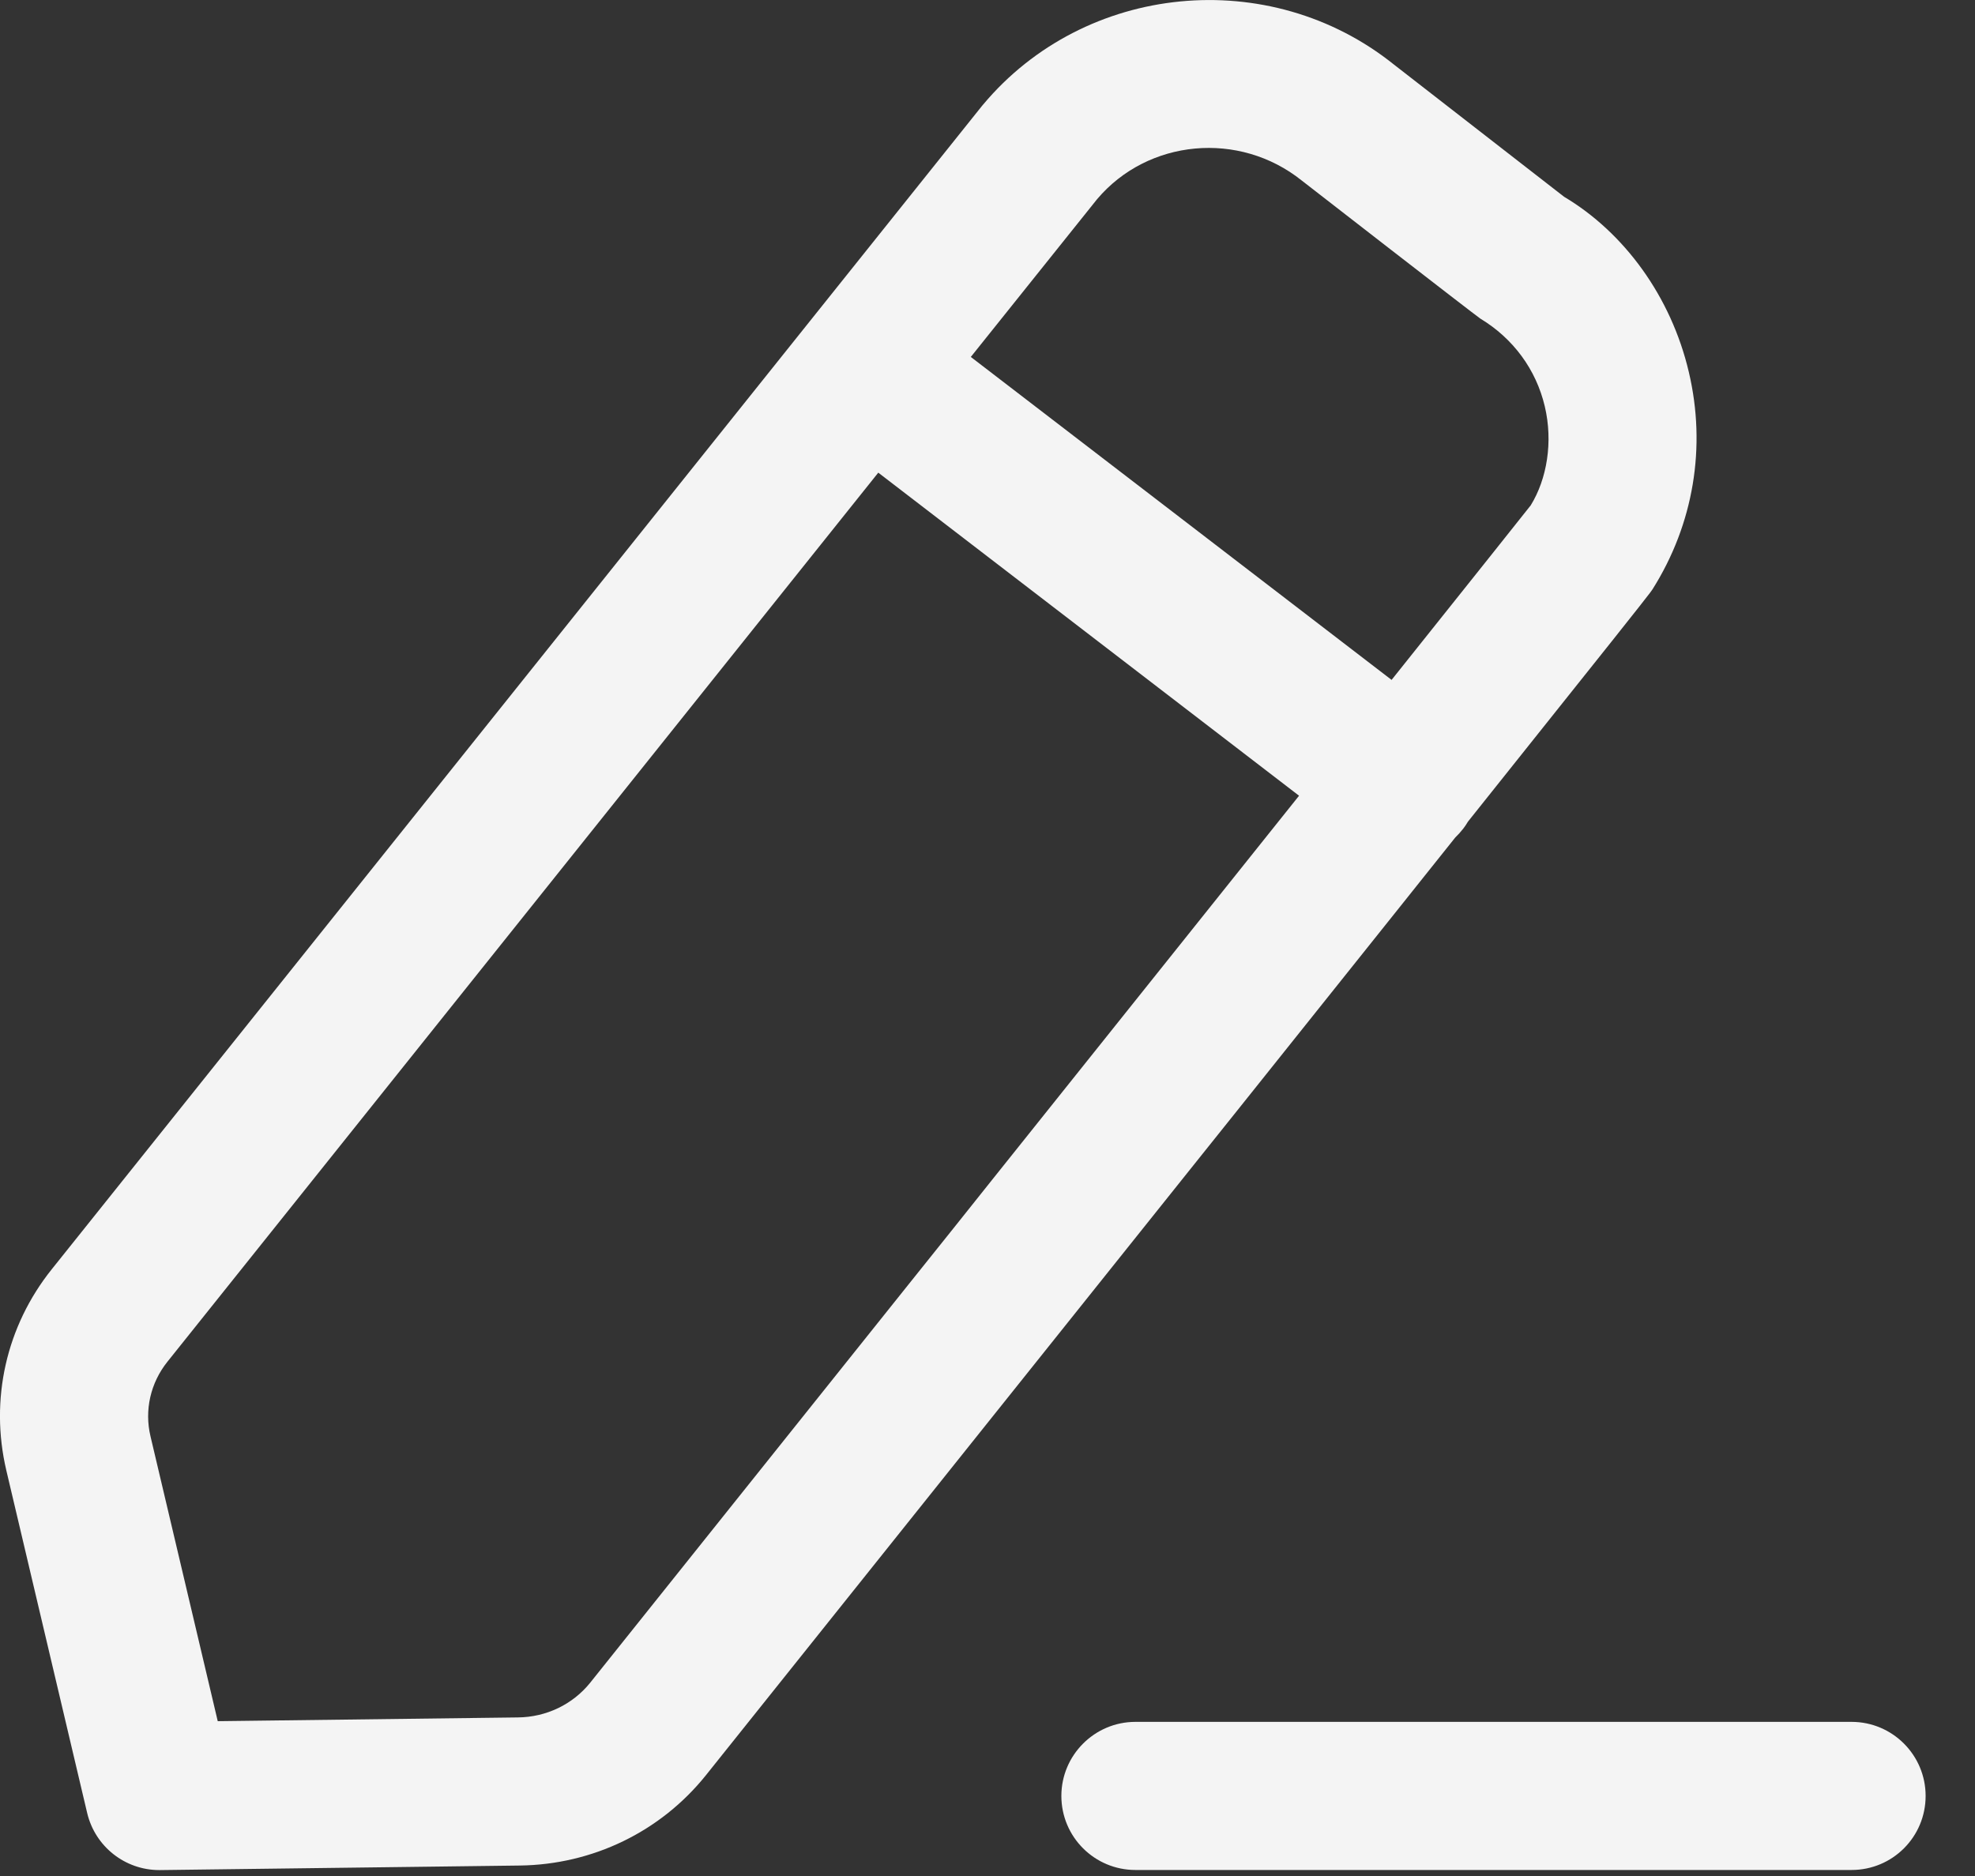 <svg width="20" height="19" viewBox="0 0 20 19" fill="none" xmlns="http://www.w3.org/2000/svg">
<rect x="0" y="0" width="20" height="19" fill="#333333" stroke="none"/>
<path fill-rule="evenodd" clip-rule="evenodd" d="M18.75 17.439C19.165 17.439 19.5 17.776 19.5 18.189C19.5 18.604 19.165 18.939 18.75 18.939H11.498C11.084 18.939 10.748 18.604 10.748 18.189C10.748 17.776 11.084 17.439 11.498 17.439H18.75ZM14.116 0.654C14.166 0.693 15.839 1.993 15.839 1.993C16.447 2.355 16.922 3.002 17.102 3.768C17.281 4.526 17.151 5.308 16.734 5.969C16.732 5.973 16.729 5.977 16.719 5.99L16.712 6C16.644 6.09 16.35 6.462 14.865 8.322C14.851 8.347 14.835 8.369 14.818 8.392C14.793 8.424 14.766 8.454 14.737 8.482C14.635 8.609 14.528 8.743 14.416 8.884L14.188 9.17C13.718 9.759 13.16 10.457 12.498 11.286L12.158 11.711C10.881 13.31 9.244 15.357 7.148 17.98C6.689 18.552 6.001 18.885 5.262 18.894L1.623 18.94H1.613C1.266 18.94 0.964 18.702 0.883 18.363L0.064 14.892C-0.105 14.173 0.063 13.431 0.524 12.855L9.944 1.073C9.948 1.069 9.951 1.064 9.955 1.06C10.988 -0.175 12.856 -0.357 14.116 0.654ZM8.894 4.787L1.695 13.792C1.524 14.006 1.461 14.282 1.524 14.547L2.205 17.432L5.244 17.394C5.533 17.391 5.8 17.262 5.977 17.042C6.889 15.901 8.034 14.468 9.212 12.994L9.629 12.473L10.046 11.95C11.151 10.568 12.242 9.202 13.155 8.059L8.894 4.787ZM11.11 2.017L9.831 3.615L14.092 6.886C14.912 5.859 15.451 5.182 15.501 5.118C15.665 4.852 15.729 4.476 15.643 4.114C15.555 3.743 15.324 3.428 14.991 3.227C14.92 3.178 13.235 1.87 13.183 1.829C12.549 1.321 11.624 1.409 11.11 2.017Z" fill="#F4F4F4"/>
</svg>
